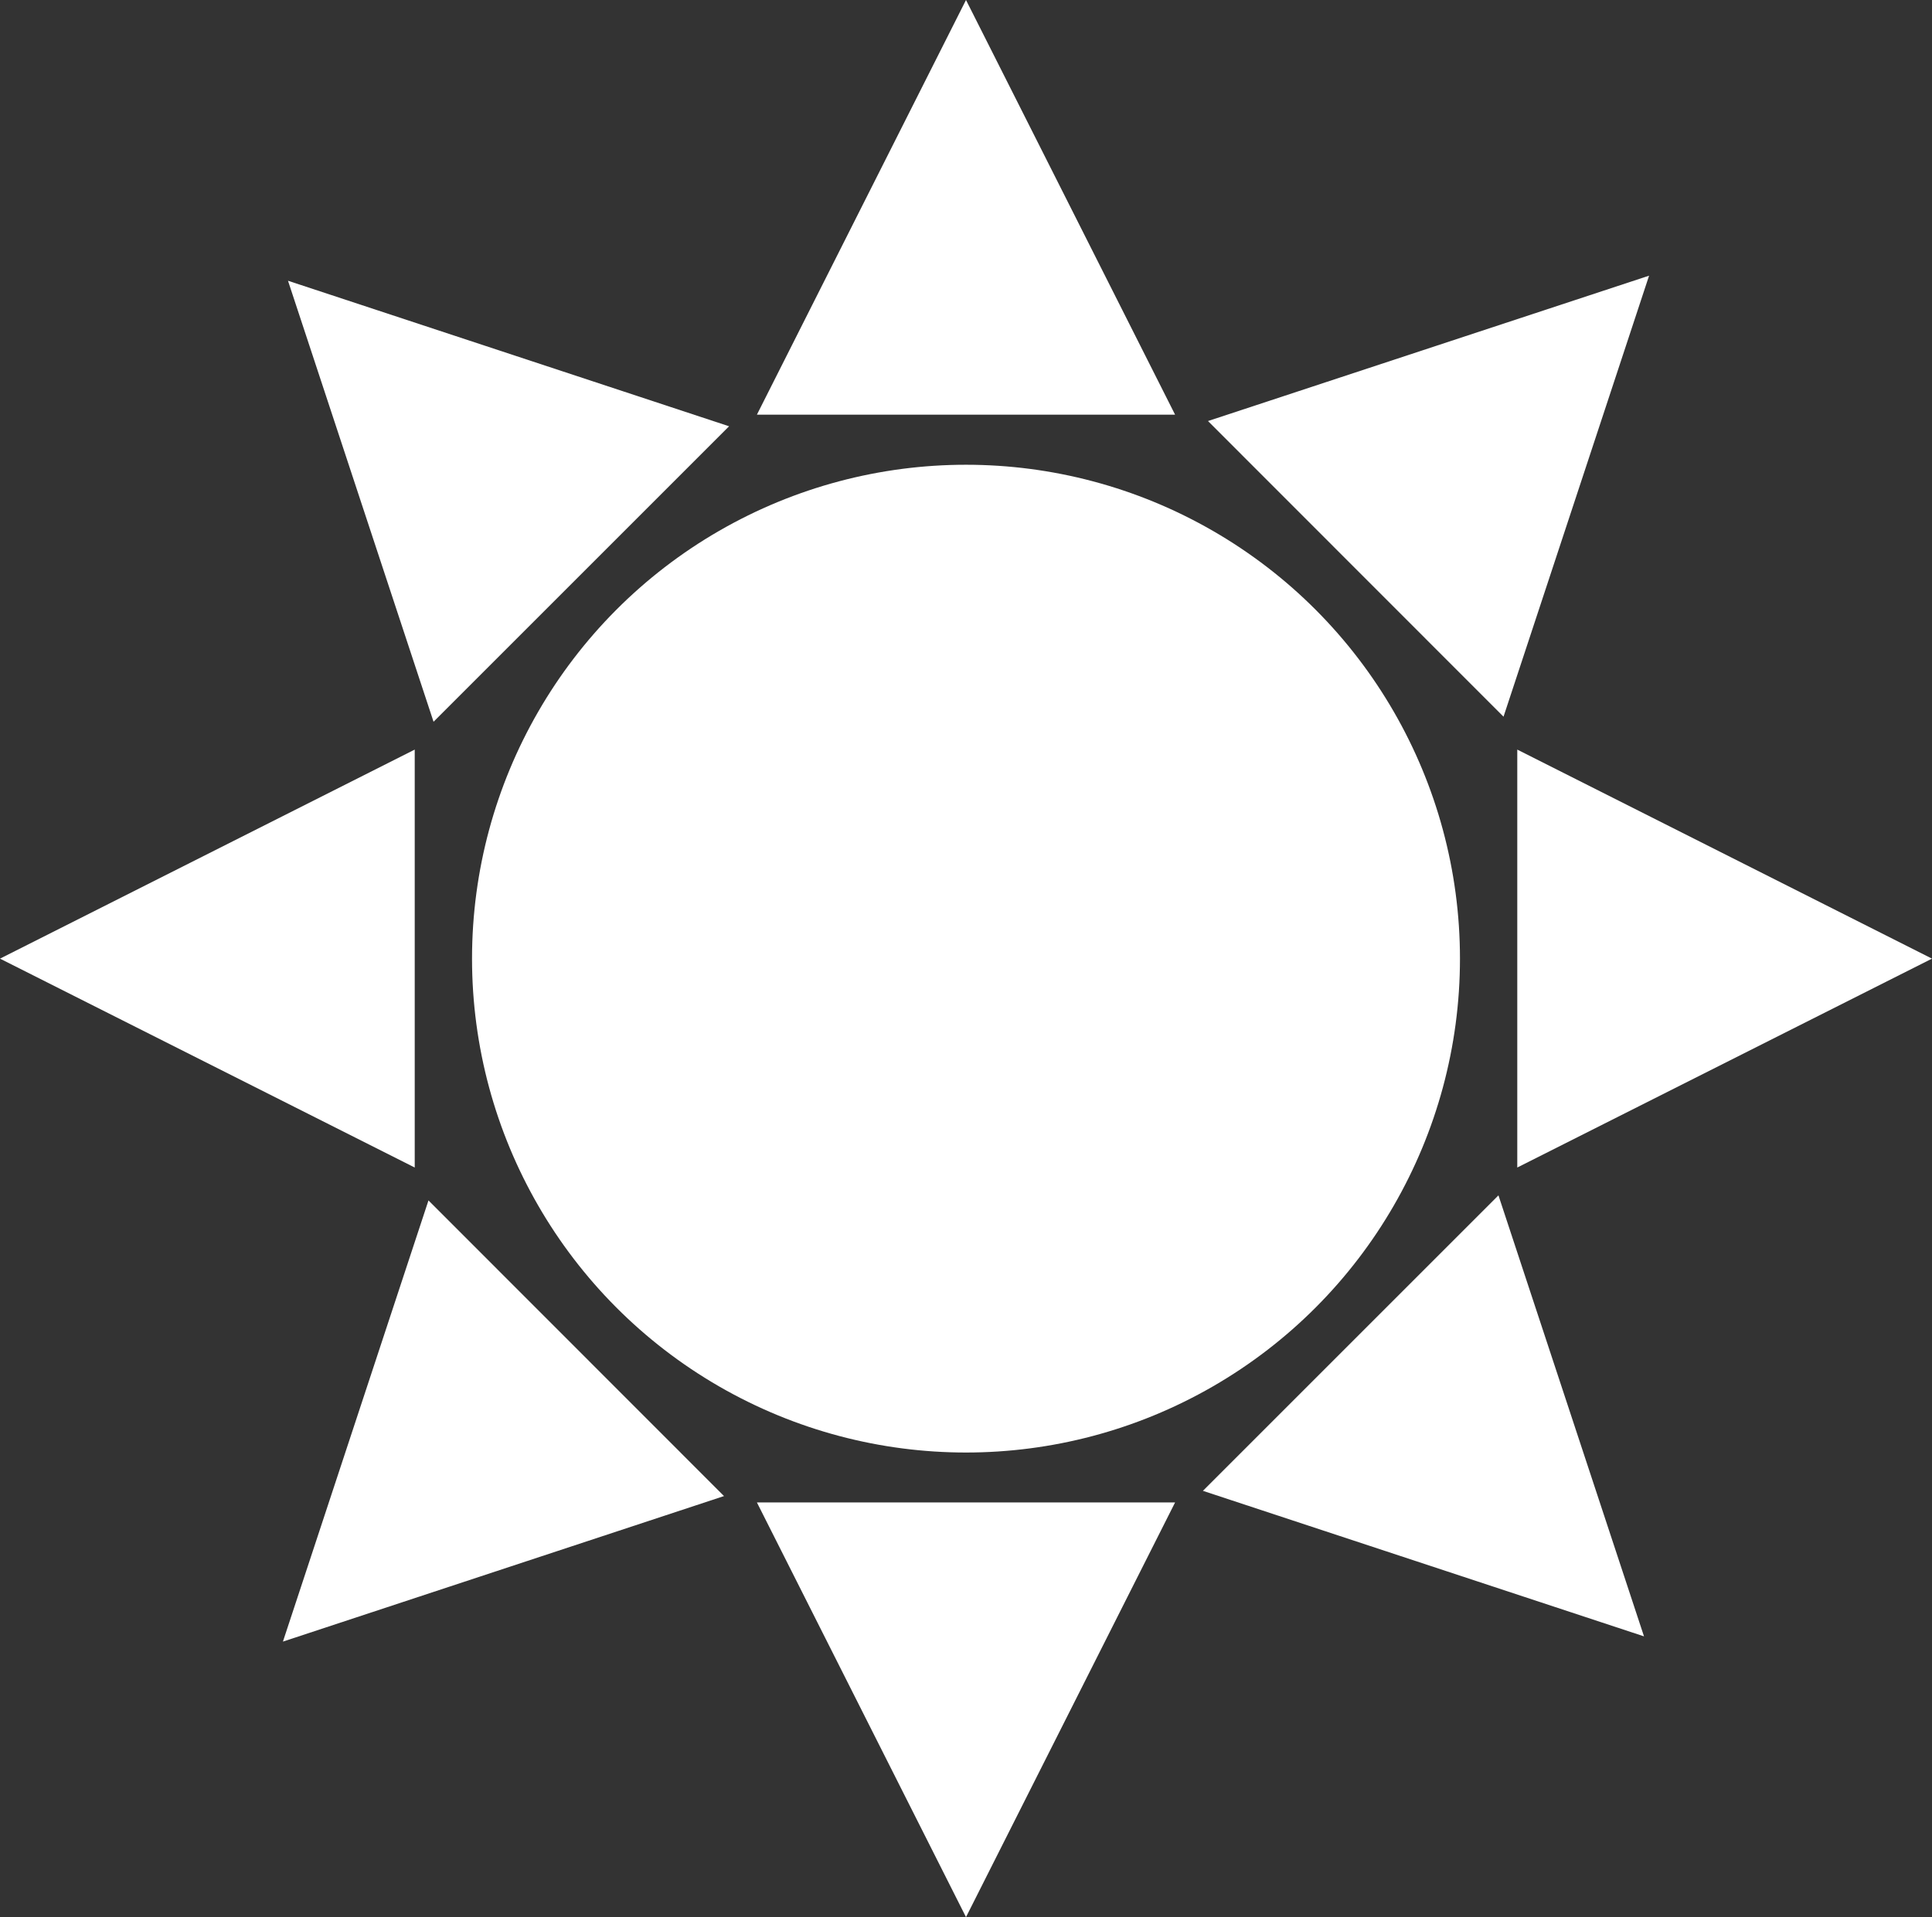 <svg id="Layer_1" data-name="Layer 1" xmlns="http://www.w3.org/2000/svg" viewBox="0 0 118 117.11"><rect x="0" y="0" width="118" height="117.11" fill="#333333" stroke="none"/><circle cx="59" cy="58.56" r="30.17" style="fill:#fff"/><polygon points="59 0 46.23 25.33 71.77 25.33 59 0" style="fill:#fff"/><polygon points="59 117.11 46.23 91.78 71.77 91.78 59 117.11" style="fill:#fff"/><polygon points="118 58.56 92.67 71.32 92.67 45.79 118 58.56" style="fill:#fff"/><polygon points="0 58.56 25.33 71.32 25.33 45.79 0 58.56" style="fill:#fff"/><polygon points="17.59 17.15 26.48 44.09 44.53 26.04 17.59 17.15" style="fill:#fff"/><polygon points="100.41 99.96 73.47 91.07 91.52 73.02 100.41 99.96" style="fill:#fff"/><polygon points="100.72 16.84 91.83 43.78 73.78 25.72 100.72 16.84" style="fill:#fff"/><polygon points="17.28 100.28 44.22 91.39 26.17 73.33 17.28 100.28" style="fill:#fff"/></svg>